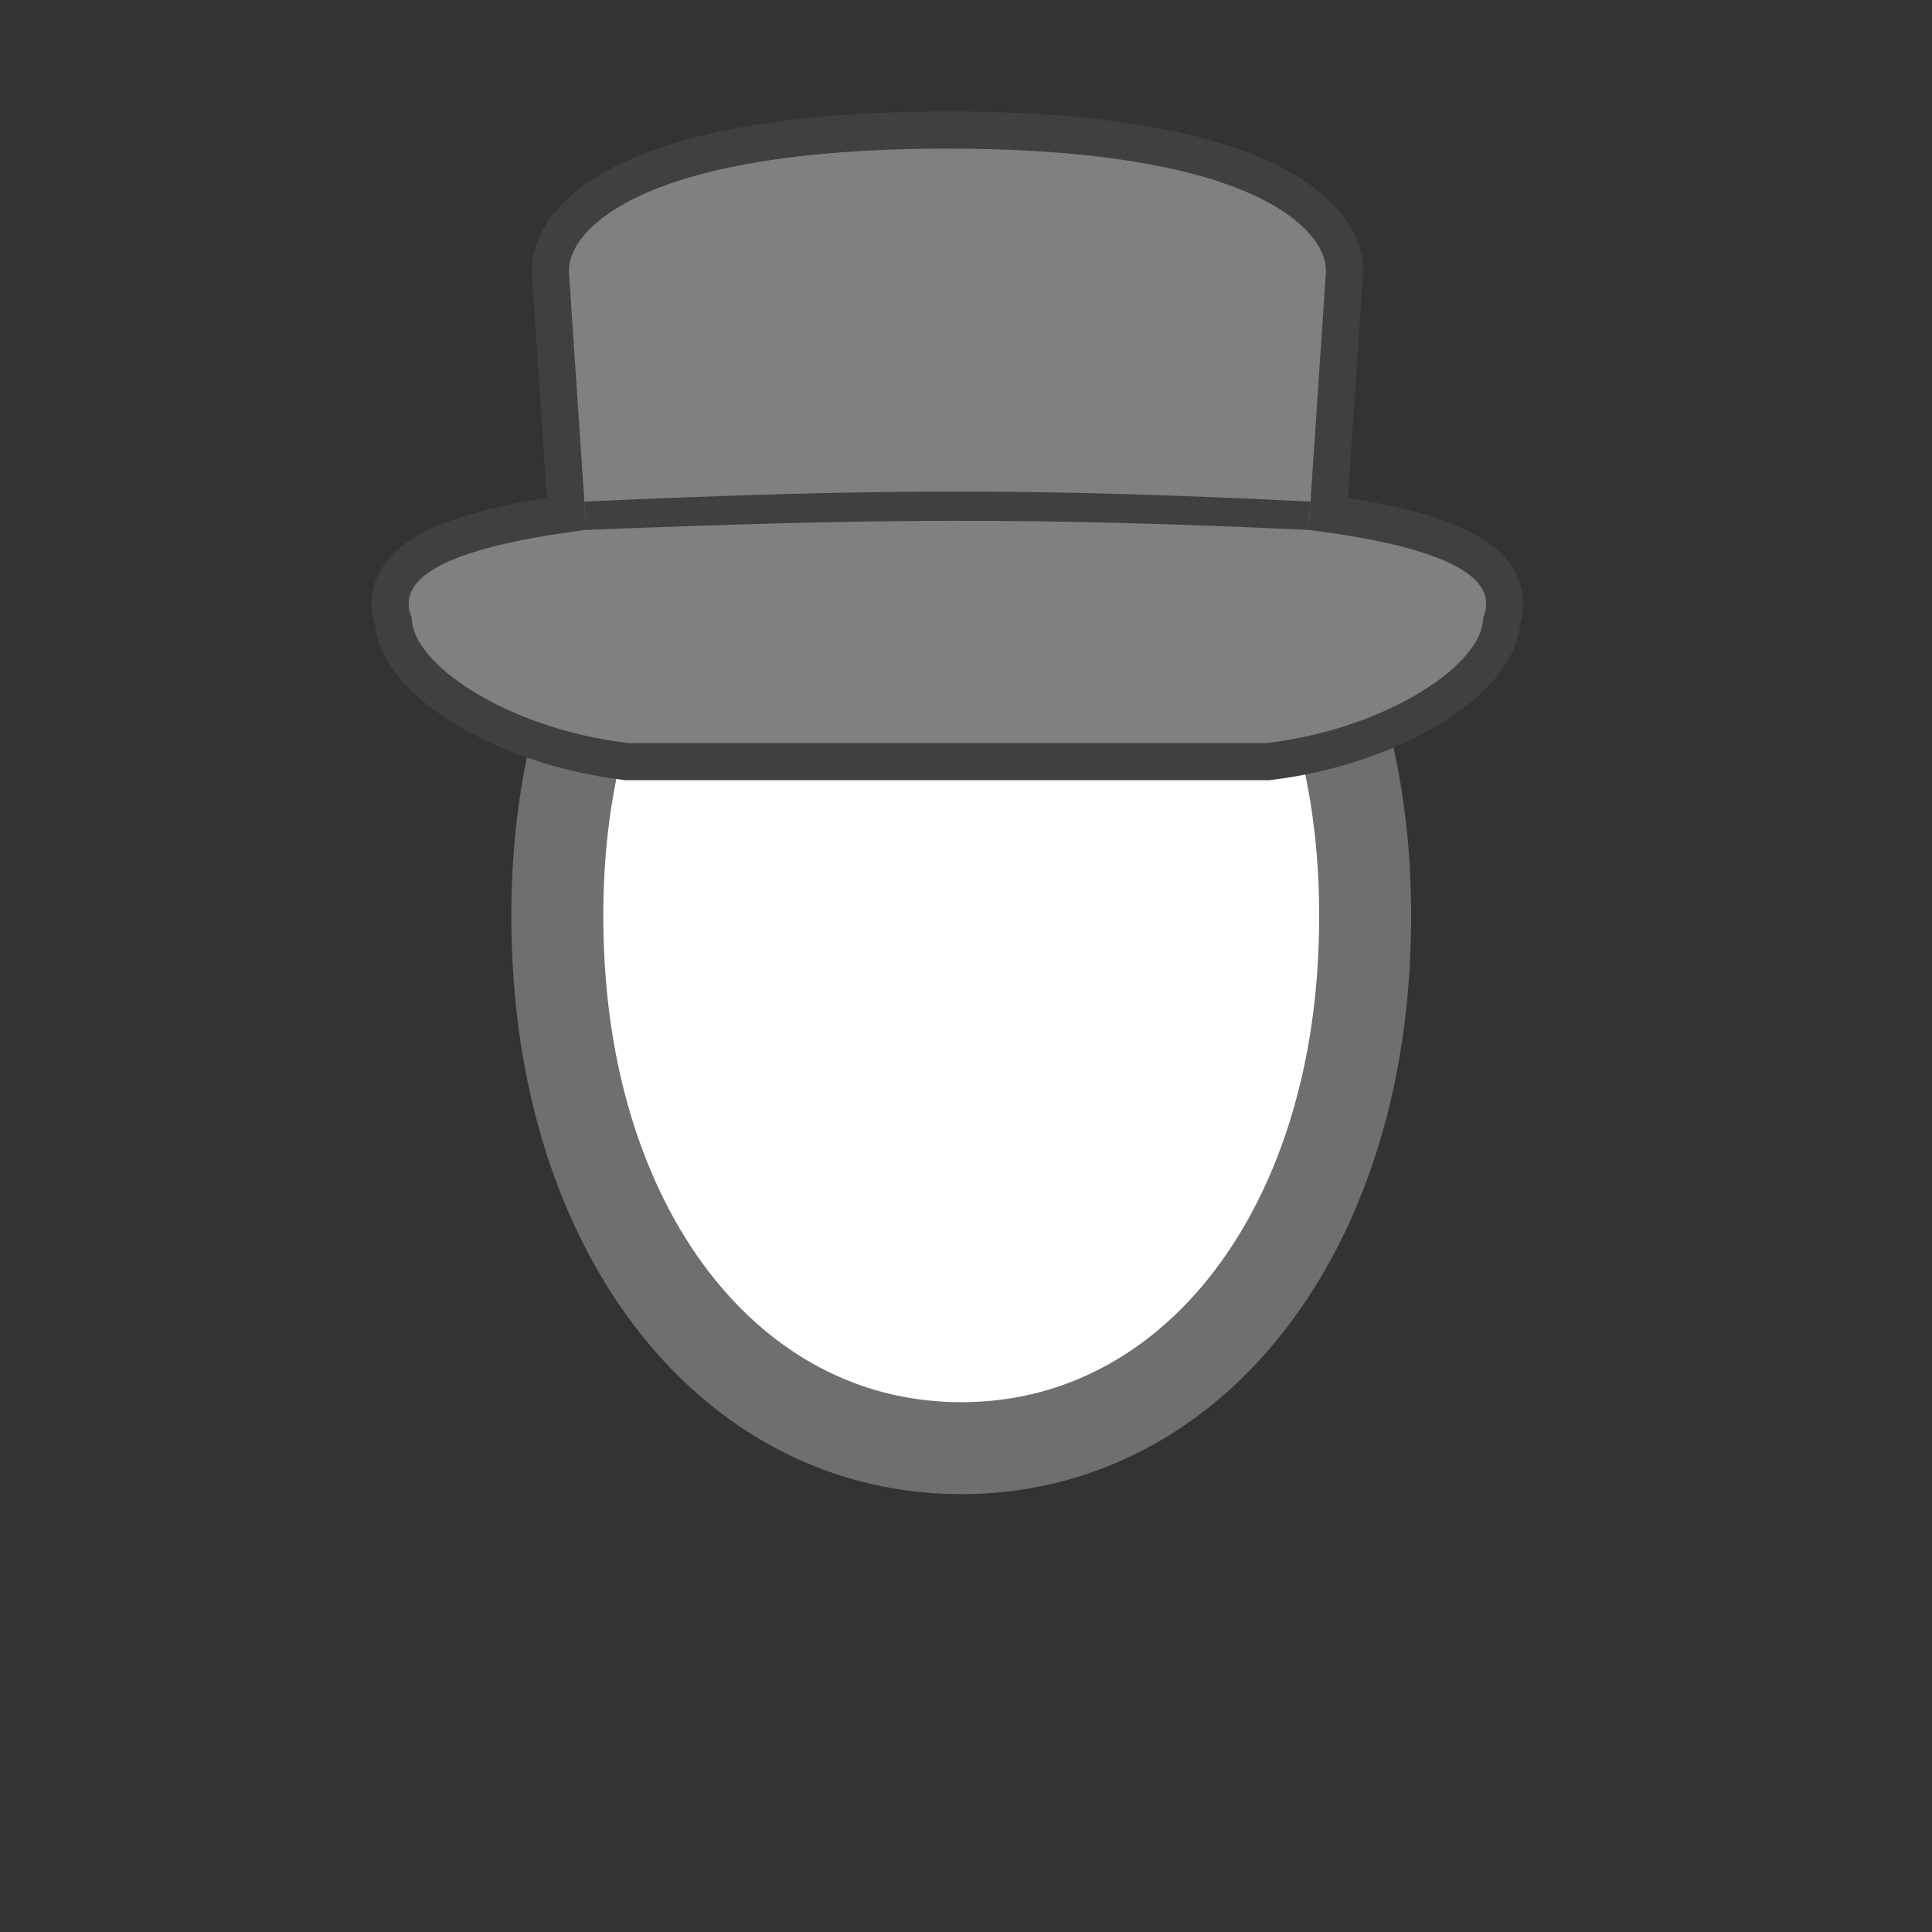 <svg width="52" height="52" viewBox="0 0 52 52" fill="none" xmlns="http://www.w3.org/2000/svg">
<rect x="0" y="0" width="52" height="52" fill="#333333" stroke="none"/>
<path d="M25.872 11.061C18.834 11.061 14.513 17.385 15.044 26.061C15.508 33.641 19.917 38.978 25.872 38.978C31.827 38.978 36.236 33.641 36.7 26.061C37.231 17.385 32.91 11.061 25.872 11.061Z" fill="white" stroke="#6F6F6F" stroke-width="2.475"/>
<path d="M16.842 20.496L16.872 20.5H16.903H34.097H34.127L34.158 20.496C35.878 20.287 37.402 19.727 38.508 19.048C39.061 18.709 39.524 18.332 39.855 17.94C40.155 17.584 40.382 17.173 40.413 16.739C40.495 16.506 40.54 16.218 40.453 15.906C40.354 15.551 40.106 15.244 39.728 14.984C39.047 14.517 37.824 14.12 35.751 13.829L36.183 7.397C36.25 6.521 35.547 5.537 33.97 4.807C32.364 4.063 29.714 3.5 25.5 3.5C21.286 3.5 18.636 4.063 17.03 4.807C15.453 5.537 14.75 6.521 14.817 7.397L15.249 13.829C13.176 14.12 11.953 14.517 11.272 14.984C10.894 15.244 10.646 15.551 10.547 15.906C10.46 16.218 10.505 16.506 10.587 16.739C10.618 17.173 10.845 17.584 11.146 17.94C11.476 18.332 11.939 18.709 12.492 19.048C13.598 19.727 15.122 20.287 16.842 20.496Z" fill="#808080" stroke="#404040"/>
<path d="M15.728 13.5L15.779 14.263C23.46 13.959 27.715 13.914 35.221 14.263L35.272 13.5C27.67 13.125 23.386 13.156 15.728 13.5Z" fill="#404040"/>
</svg>
